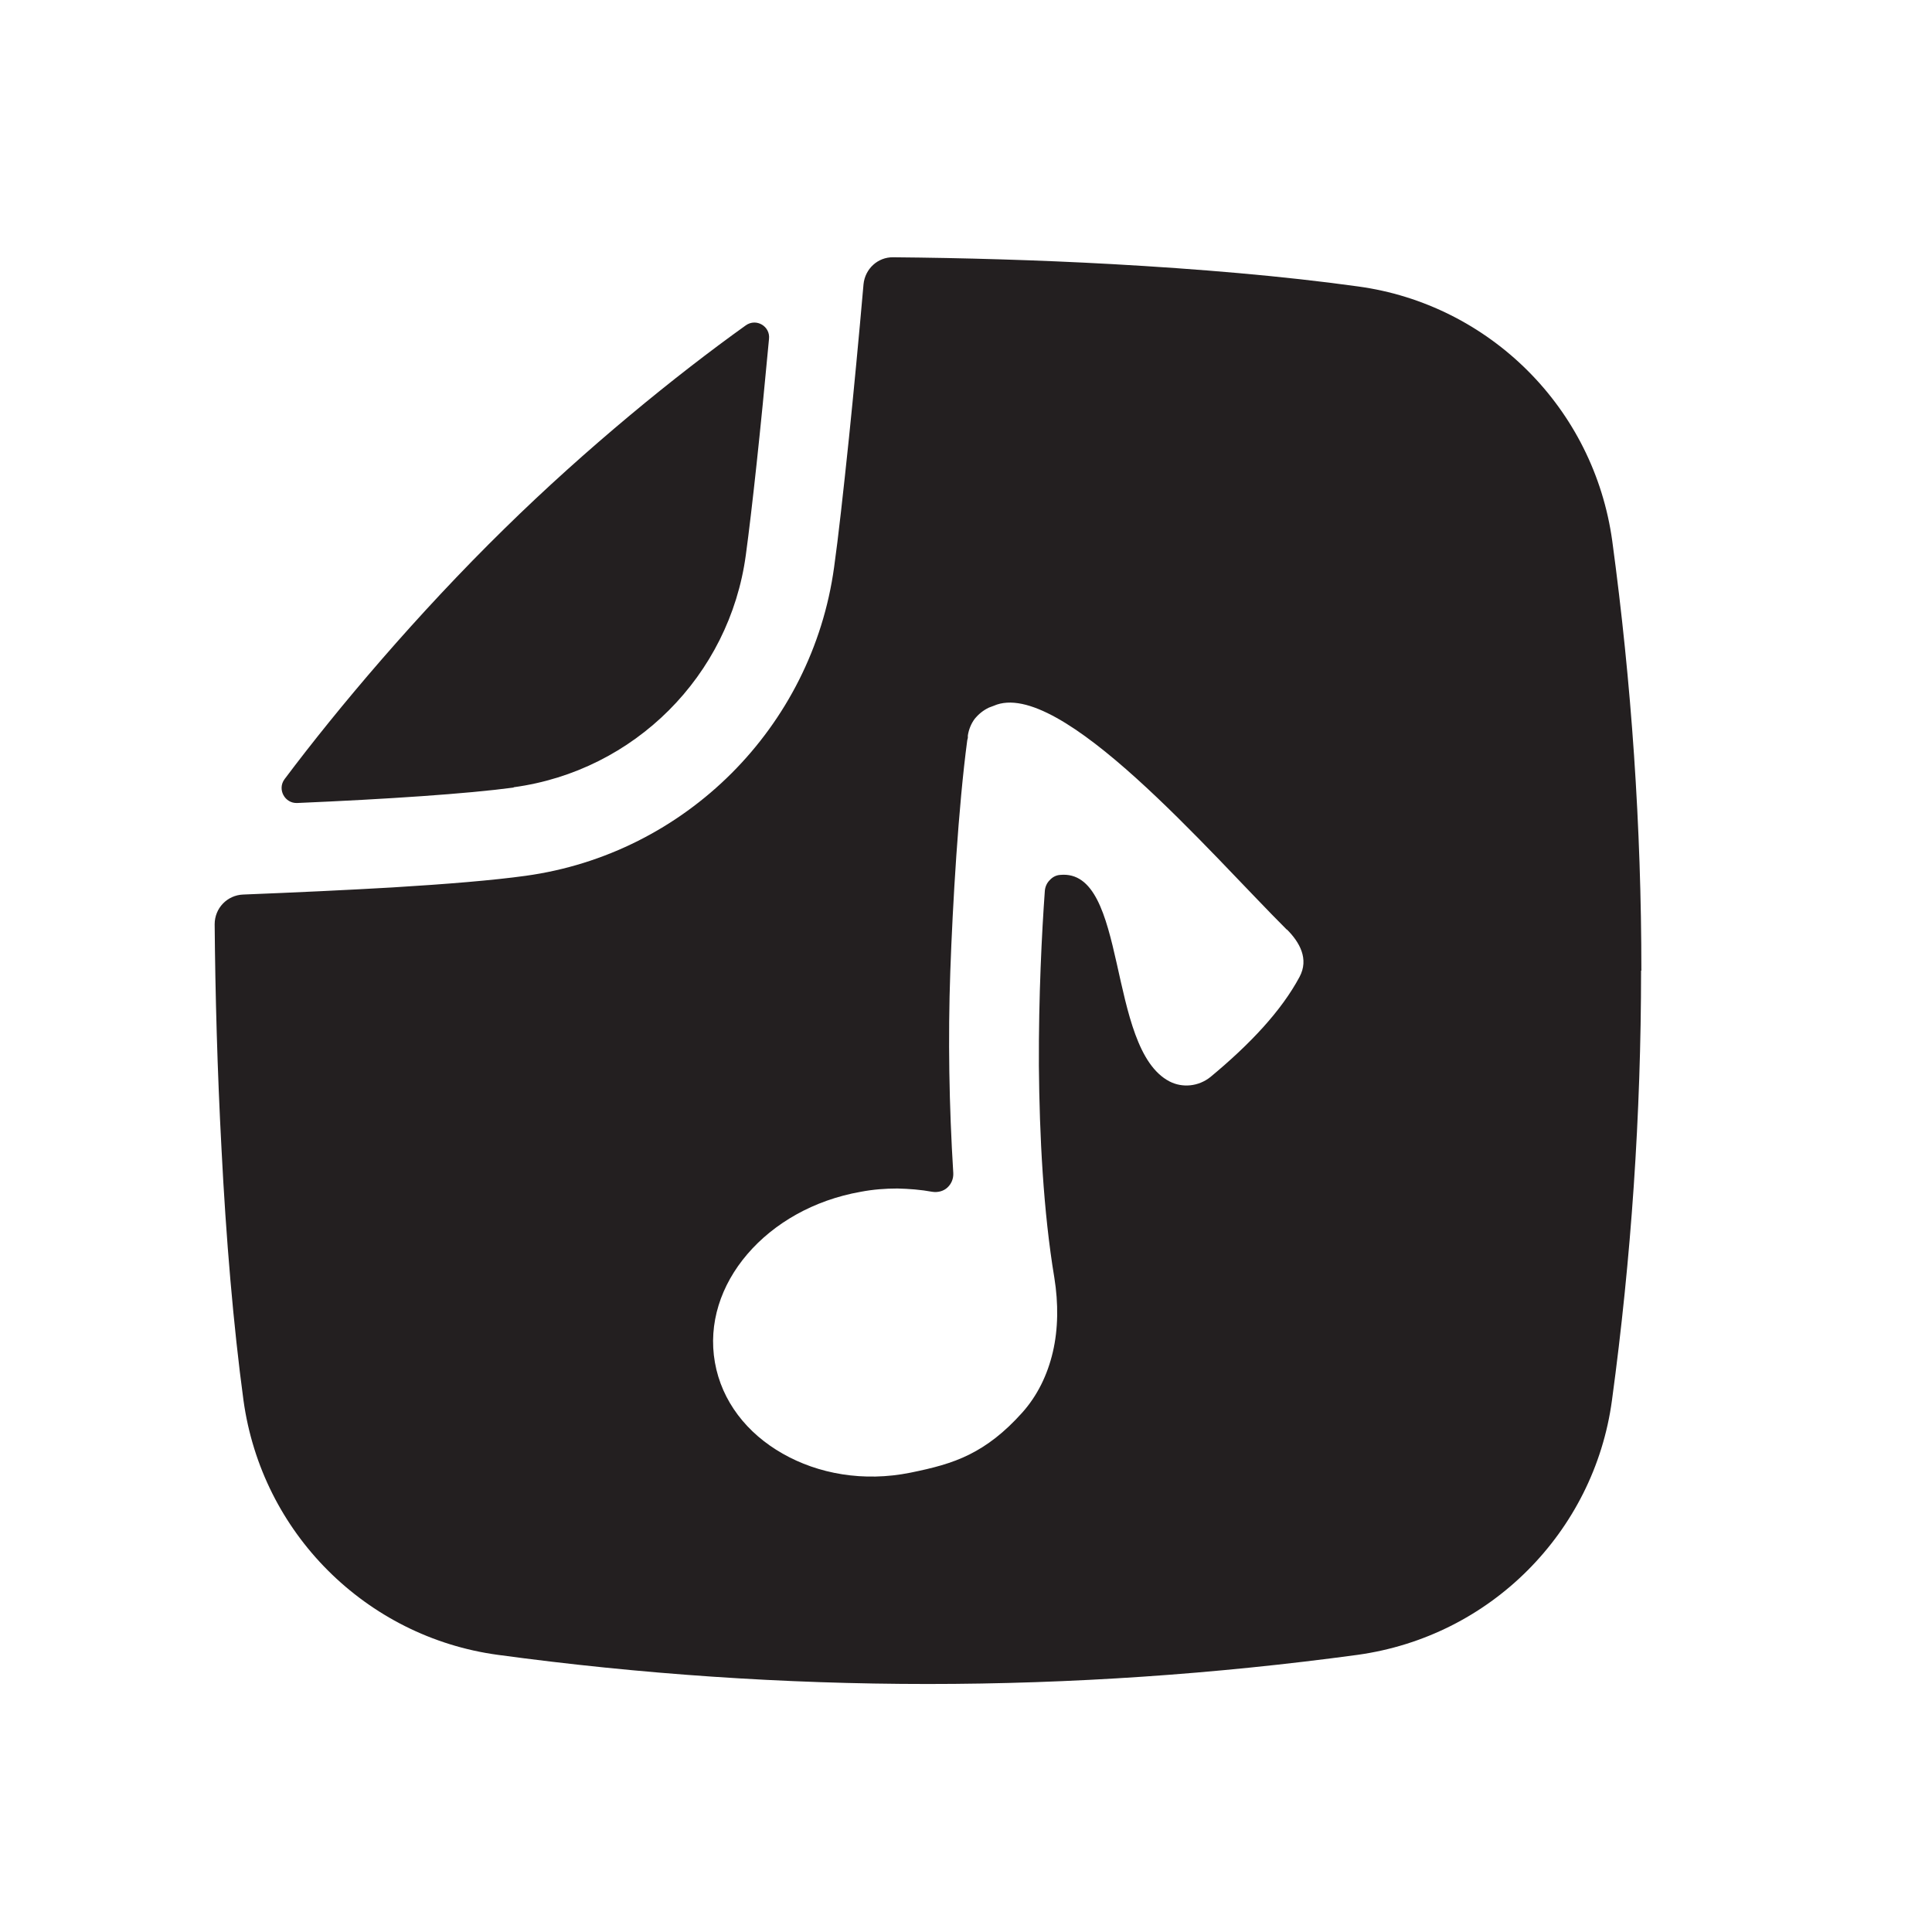 <svg width="65" height="65" viewBox="0 0 65 65" fill="none" xmlns="http://www.w3.org/2000/svg">
<path d="M17.282 26.496C15.722 26.706 13.022 26.886 10.002 27.016C9.582 27.036 9.322 26.556 9.572 26.216C11.372 23.816 14.042 20.656 16.972 17.786C19.732 15.076 22.742 12.626 25.092 10.946C25.442 10.696 25.922 10.976 25.872 11.406C25.592 14.436 25.302 17.136 25.092 18.676C24.542 22.736 21.342 25.936 17.282 26.486V26.496ZM55.212 32.656C55.212 37.486 54.882 42.326 54.232 47.116C53.932 49.336 52.902 51.326 51.392 52.836C49.882 54.346 47.902 55.366 45.672 55.676C40.872 56.326 36.042 56.656 31.212 56.656C26.382 56.656 21.542 56.326 16.752 55.676C14.532 55.376 12.542 54.346 11.032 52.836C9.522 51.326 8.502 49.346 8.192 47.116C7.852 44.606 7.602 41.626 7.452 38.646C7.312 36.036 7.242 33.416 7.222 31.096C7.222 30.556 7.642 30.116 8.182 30.096C9.942 30.026 11.662 29.946 13.212 29.856C15.032 29.746 16.602 29.616 17.682 29.466C20.372 29.096 22.782 27.846 24.612 26.016C26.442 24.186 27.692 21.776 28.062 19.086C28.202 18.096 28.372 16.556 28.562 14.736C28.722 13.176 28.892 11.396 29.052 9.566C29.102 9.046 29.532 8.646 30.052 8.656C32.362 8.676 34.892 8.746 37.422 8.886C40.292 9.046 43.162 9.286 45.682 9.636C47.902 9.936 49.892 10.966 51.402 12.476C52.912 13.986 53.932 15.966 54.242 18.196C54.892 22.996 55.222 27.826 55.222 32.656H55.212ZM43.302 31.286C40.712 28.706 35.642 22.766 33.432 23.746L33.352 23.776L33.272 23.806C33.082 23.896 32.922 24.026 32.792 24.186C32.672 24.346 32.592 24.546 32.562 24.746V24.826L32.542 24.906C32.242 27.156 32.052 30.416 31.972 32.676C31.892 34.936 31.932 37.206 32.072 39.466C32.082 39.666 32.002 39.836 31.872 39.956C31.742 40.076 31.552 40.126 31.362 40.096C30.982 40.026 30.592 39.996 30.192 39.986C29.792 39.986 29.382 40.016 28.962 40.096C27.372 40.376 26.032 41.156 25.142 42.196C24.252 43.236 23.822 44.526 24.052 45.836C24.282 47.146 25.132 48.226 26.332 48.906C27.522 49.586 29.052 49.866 30.632 49.546C31.372 49.396 32.012 49.236 32.612 48.936C33.212 48.636 33.782 48.206 34.392 47.526C34.902 46.956 35.242 46.256 35.422 45.486C35.602 44.716 35.612 43.856 35.472 42.986C35.102 40.766 34.972 38.206 34.952 35.856C34.942 33.506 35.052 31.366 35.152 29.976C35.162 29.836 35.222 29.706 35.312 29.616C35.402 29.516 35.522 29.446 35.662 29.436C37.972 29.206 37.212 35.286 39.352 36.386C39.782 36.606 40.322 36.556 40.722 36.236C42.062 35.126 43.112 34.006 43.722 32.866C44.042 32.266 43.732 31.706 43.292 31.266L43.302 31.286Z" fill="#231F20"/>
</svg>
